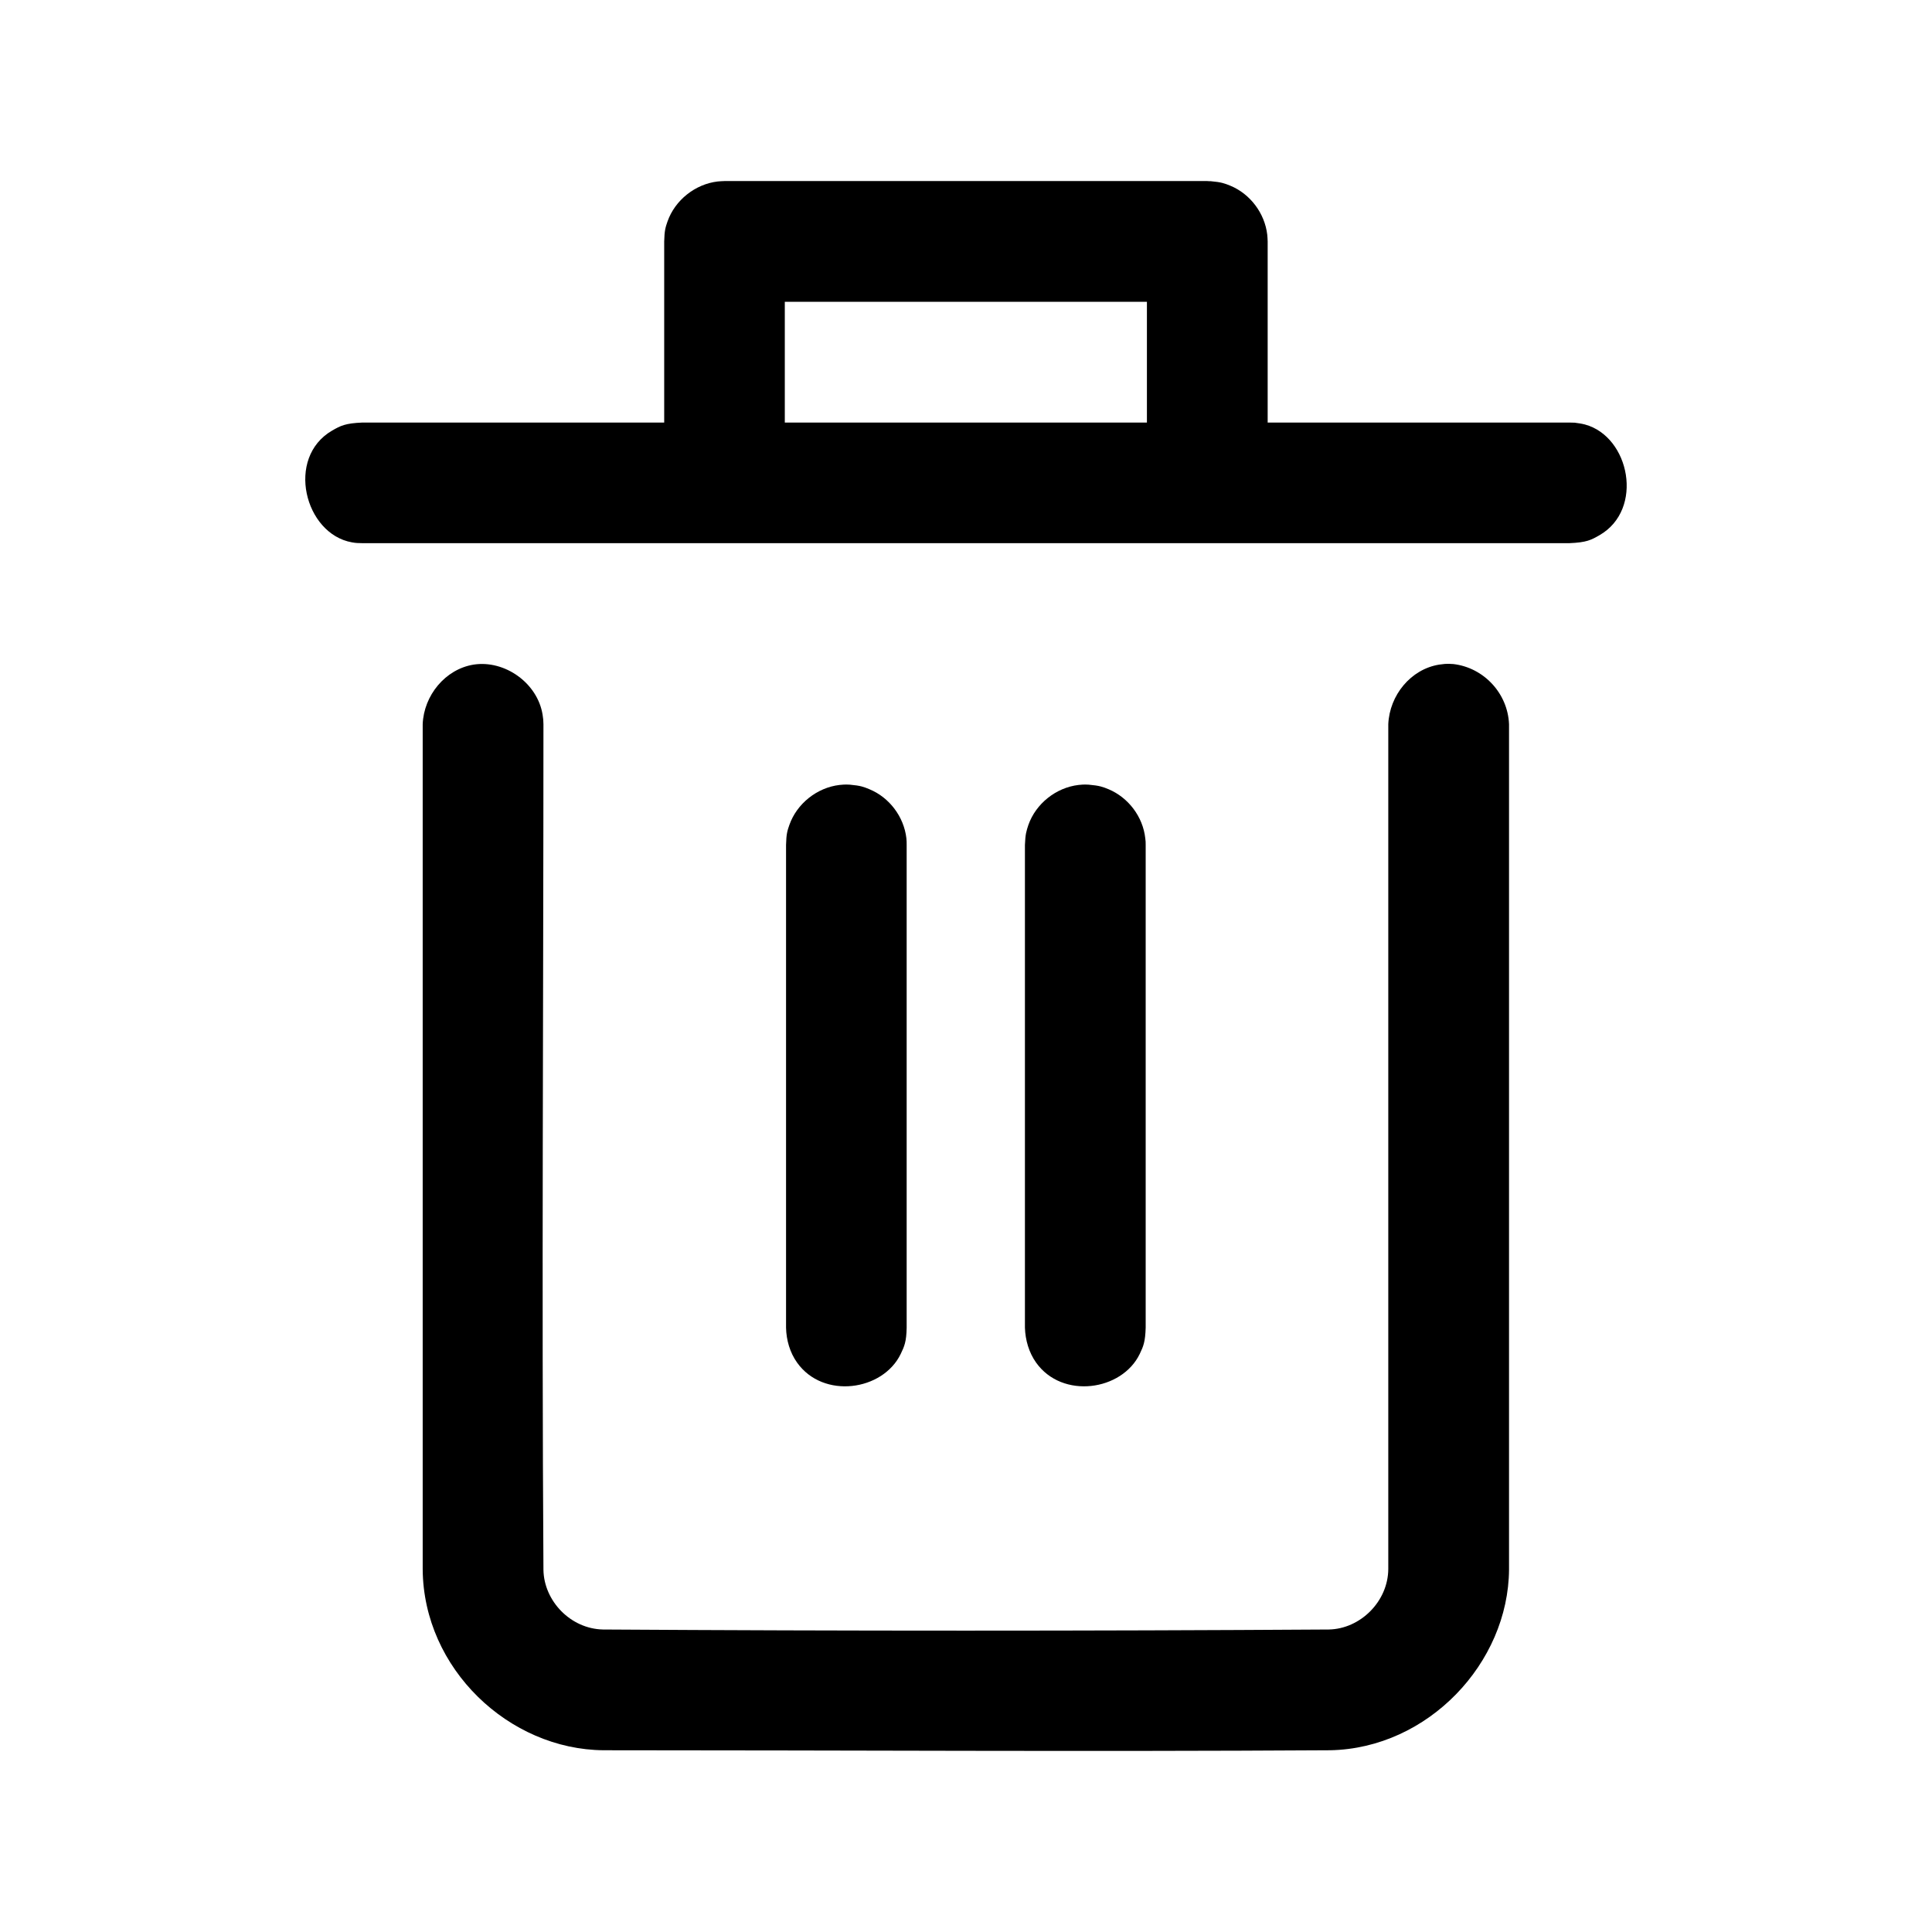 <svg width="14" height="14" viewBox="0 0 14 14" fill="none" xmlns="http://www.w3.org/2000/svg">
<g clip-path="url(#clip0_1_40)">
<path d="M10.532 4.812C10.752 4.838 10.926 5.024 10.935 5.248V11.372C10.931 12.052 10.347 12.669 9.64 12.683C7.885 12.694 6.129 12.683 4.374 12.683C3.688 12.678 3.068 12.092 3.063 11.372V5.248C3.071 5.039 3.227 4.849 3.432 4.816C3.658 4.781 3.896 4.95 3.932 5.18C3.937 5.21 3.937 5.218 3.938 5.248C3.938 7.291 3.925 9.334 3.938 11.376C3.942 11.602 4.135 11.803 4.369 11.808C6.122 11.819 7.875 11.819 9.629 11.808C9.857 11.804 10.059 11.605 10.06 11.369V5.248C10.069 5.038 10.223 4.849 10.429 4.816C10.494 4.806 10.511 4.812 10.532 4.812ZM7.889 5.686C7.969 5.693 7.991 5.702 8.033 5.719C8.176 5.779 8.282 5.918 8.299 6.074C8.302 6.096 8.302 6.101 8.302 6.123V9.621C8.299 9.722 8.286 9.755 8.259 9.811C8.13 10.079 7.698 10.141 7.508 9.874C7.456 9.801 7.43 9.711 7.427 9.621V6.123C7.43 6.043 7.438 6.021 7.452 5.978C7.506 5.824 7.652 5.707 7.816 5.688C7.863 5.683 7.874 5.686 7.889 5.686ZM6.158 5.686C6.237 5.693 6.259 5.702 6.3 5.719C6.444 5.778 6.55 5.918 6.568 6.074C6.57 6.096 6.57 6.101 6.57 6.123V9.621C6.568 9.722 6.554 9.755 6.527 9.811C6.398 10.079 5.966 10.141 5.776 9.874C5.724 9.801 5.698 9.711 5.696 9.621V6.123C5.698 6.043 5.705 6.021 5.72 5.978C5.774 5.824 5.92 5.707 6.084 5.688C6.132 5.683 6.143 5.686 6.158 5.686ZM4.813 3.062V1.75C4.815 1.67 4.822 1.648 4.837 1.605C4.891 1.451 5.037 1.334 5.201 1.315C5.222 1.313 5.228 1.313 5.25 1.312H8.748C8.757 1.313 8.764 1.313 8.773 1.313C8.852 1.32 8.874 1.329 8.916 1.346C9.059 1.405 9.165 1.545 9.183 1.701C9.185 1.722 9.185 1.728 9.186 1.75V3.062H11.372L11.411 3.063C11.444 3.068 11.453 3.068 11.485 3.076C11.81 3.164 11.915 3.691 11.591 3.878C11.53 3.913 11.497 3.931 11.372 3.936H2.626C2.592 3.935 2.583 3.936 2.55 3.93C2.207 3.869 2.068 3.316 2.407 3.12C2.468 3.085 2.502 3.067 2.626 3.062H4.813ZM8.311 3.062V2.187H5.687V3.062H8.311Z" fill="black"/>
</g>
<defs>
<clipPath id="clip0_1_40">
<rect width="14" height="14" fill="white"/>
</clipPath>
</defs>
</svg>
